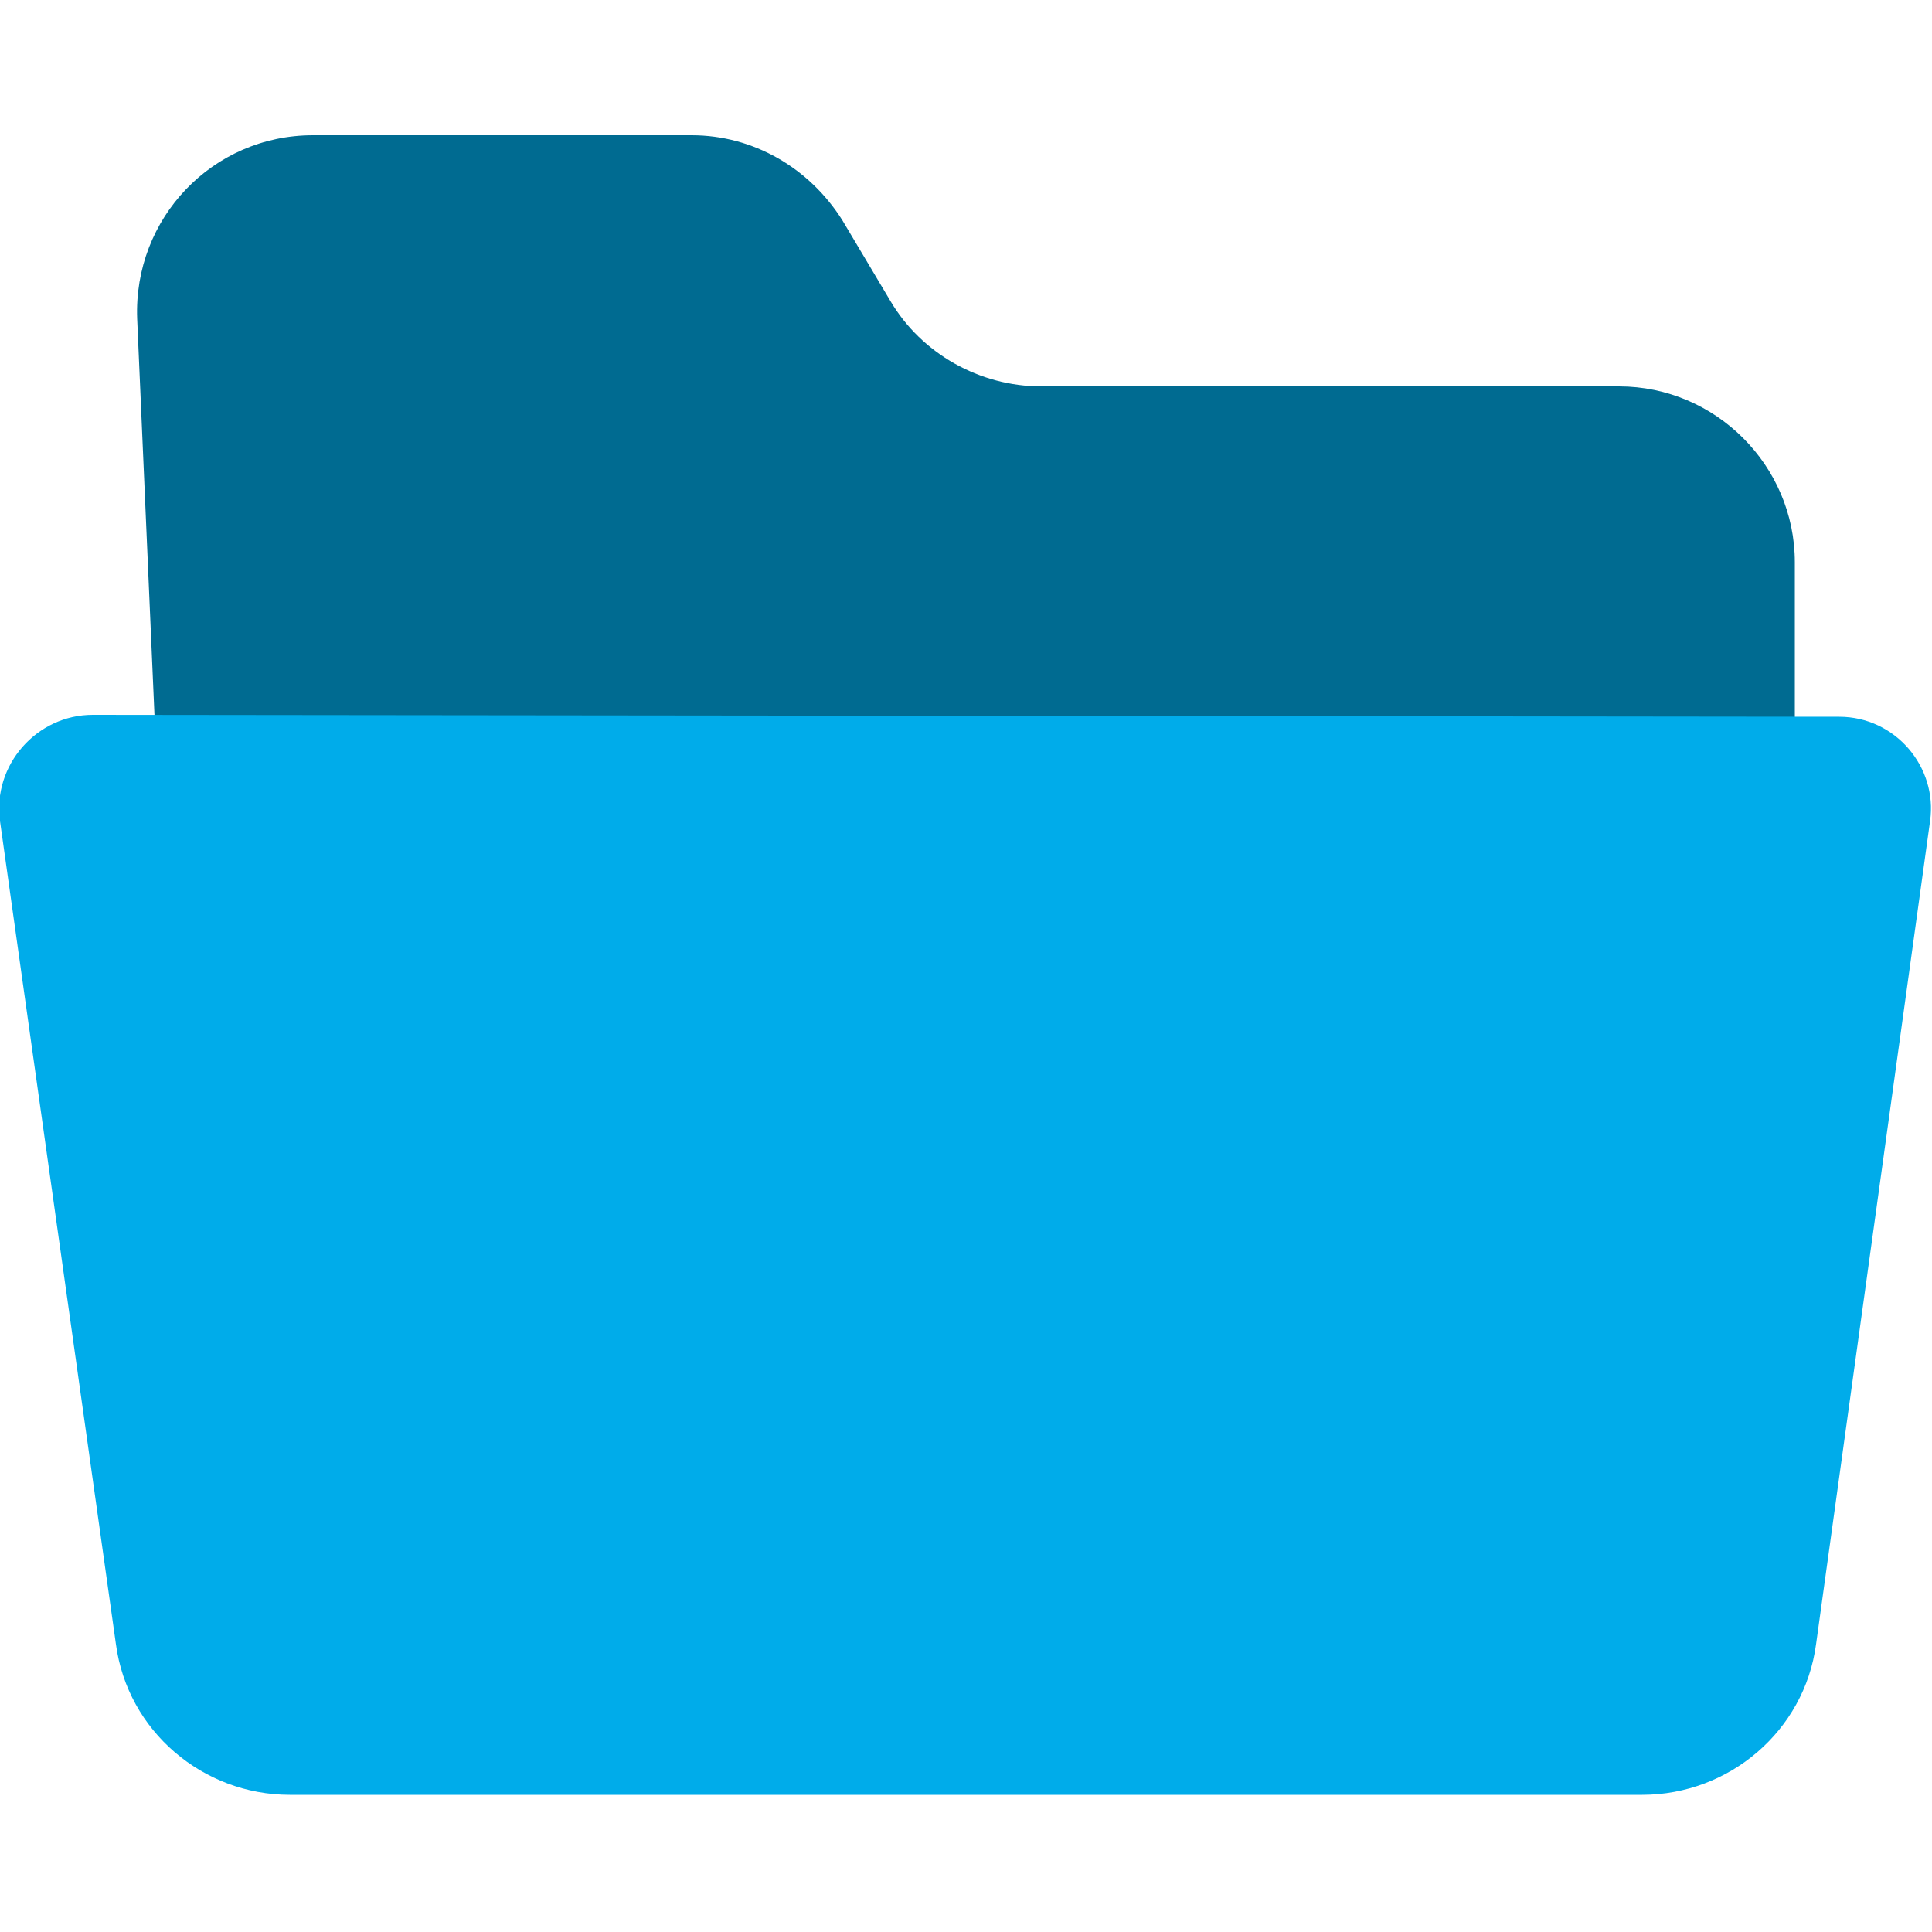 <?xml version="1.0" encoding="UTF-8" standalone="no"?>
<svg
   viewBox="0 0 100 100"
   version="1.1"
   id="svg39313"
   sodipodi:docname="project-opened.svg"
   inkscape:version="1.1 (c68e22c387, 2021-05-23)"
   xmlns:inkscape="http://www.inkscape.org/namespaces/inkscape"
   xmlns:sodipodi="http://sodipodi.sourceforge.net/DTD/sodipodi-0.dtd"
   xmlns="http://www.w3.org/2000/svg"
   xmlns:svg="http://www.w3.org/2000/svg">
  <defs
     id="defs39317" />
  <sodipodi:namedview
     id="namedview39315"
     pagecolor="#505050"
     bordercolor="#eeeeee"
     borderopacity="1"
     inkscape:pageshadow="0"
     inkscape:pageopacity="0"
     inkscape:pagecheckerboard="0"
     showgrid="false"
     inkscape:zoom="8.73"
     inkscape:cx="49.942726"
     inkscape:cy="50.057274"
     inkscape:window-width="3440"
     inkscape:window-height="1346"
     inkscape:window-x="-11"
     inkscape:window-y="-11"
     inkscape:window-maximized="1"
     inkscape:current-layer="svg39313" />
  <path
     d="M92.9 29.1v10.3H8.1l-1-22.9C6.9 11.3 11 7 16.2 7h19.6c3.2 0 6.1 1.7 7.8 4.4l2.5 4.2c1.6 2.7 4.6 4.4 7.8 4.4h29.9c5 0 9.1 4.1 9.1 9.1z"
     fill="#00efd1"
     id="path39309"
     style="fill:#006b91;fill-opacity:1" />
  <path
     d="M95.2 37.1c2.9 0 5.1 2.6 4.7 5.4L94 85.1c-.6 4.5-4.5 7.8-9 7.8H15c-4.5 0-8.4-3.3-9-7.8L0 42.5C-.4 39.6 1.9 37 4.8 37l90.4.1z"
     fill="#00acea"
     id="path39311" />
</svg>

